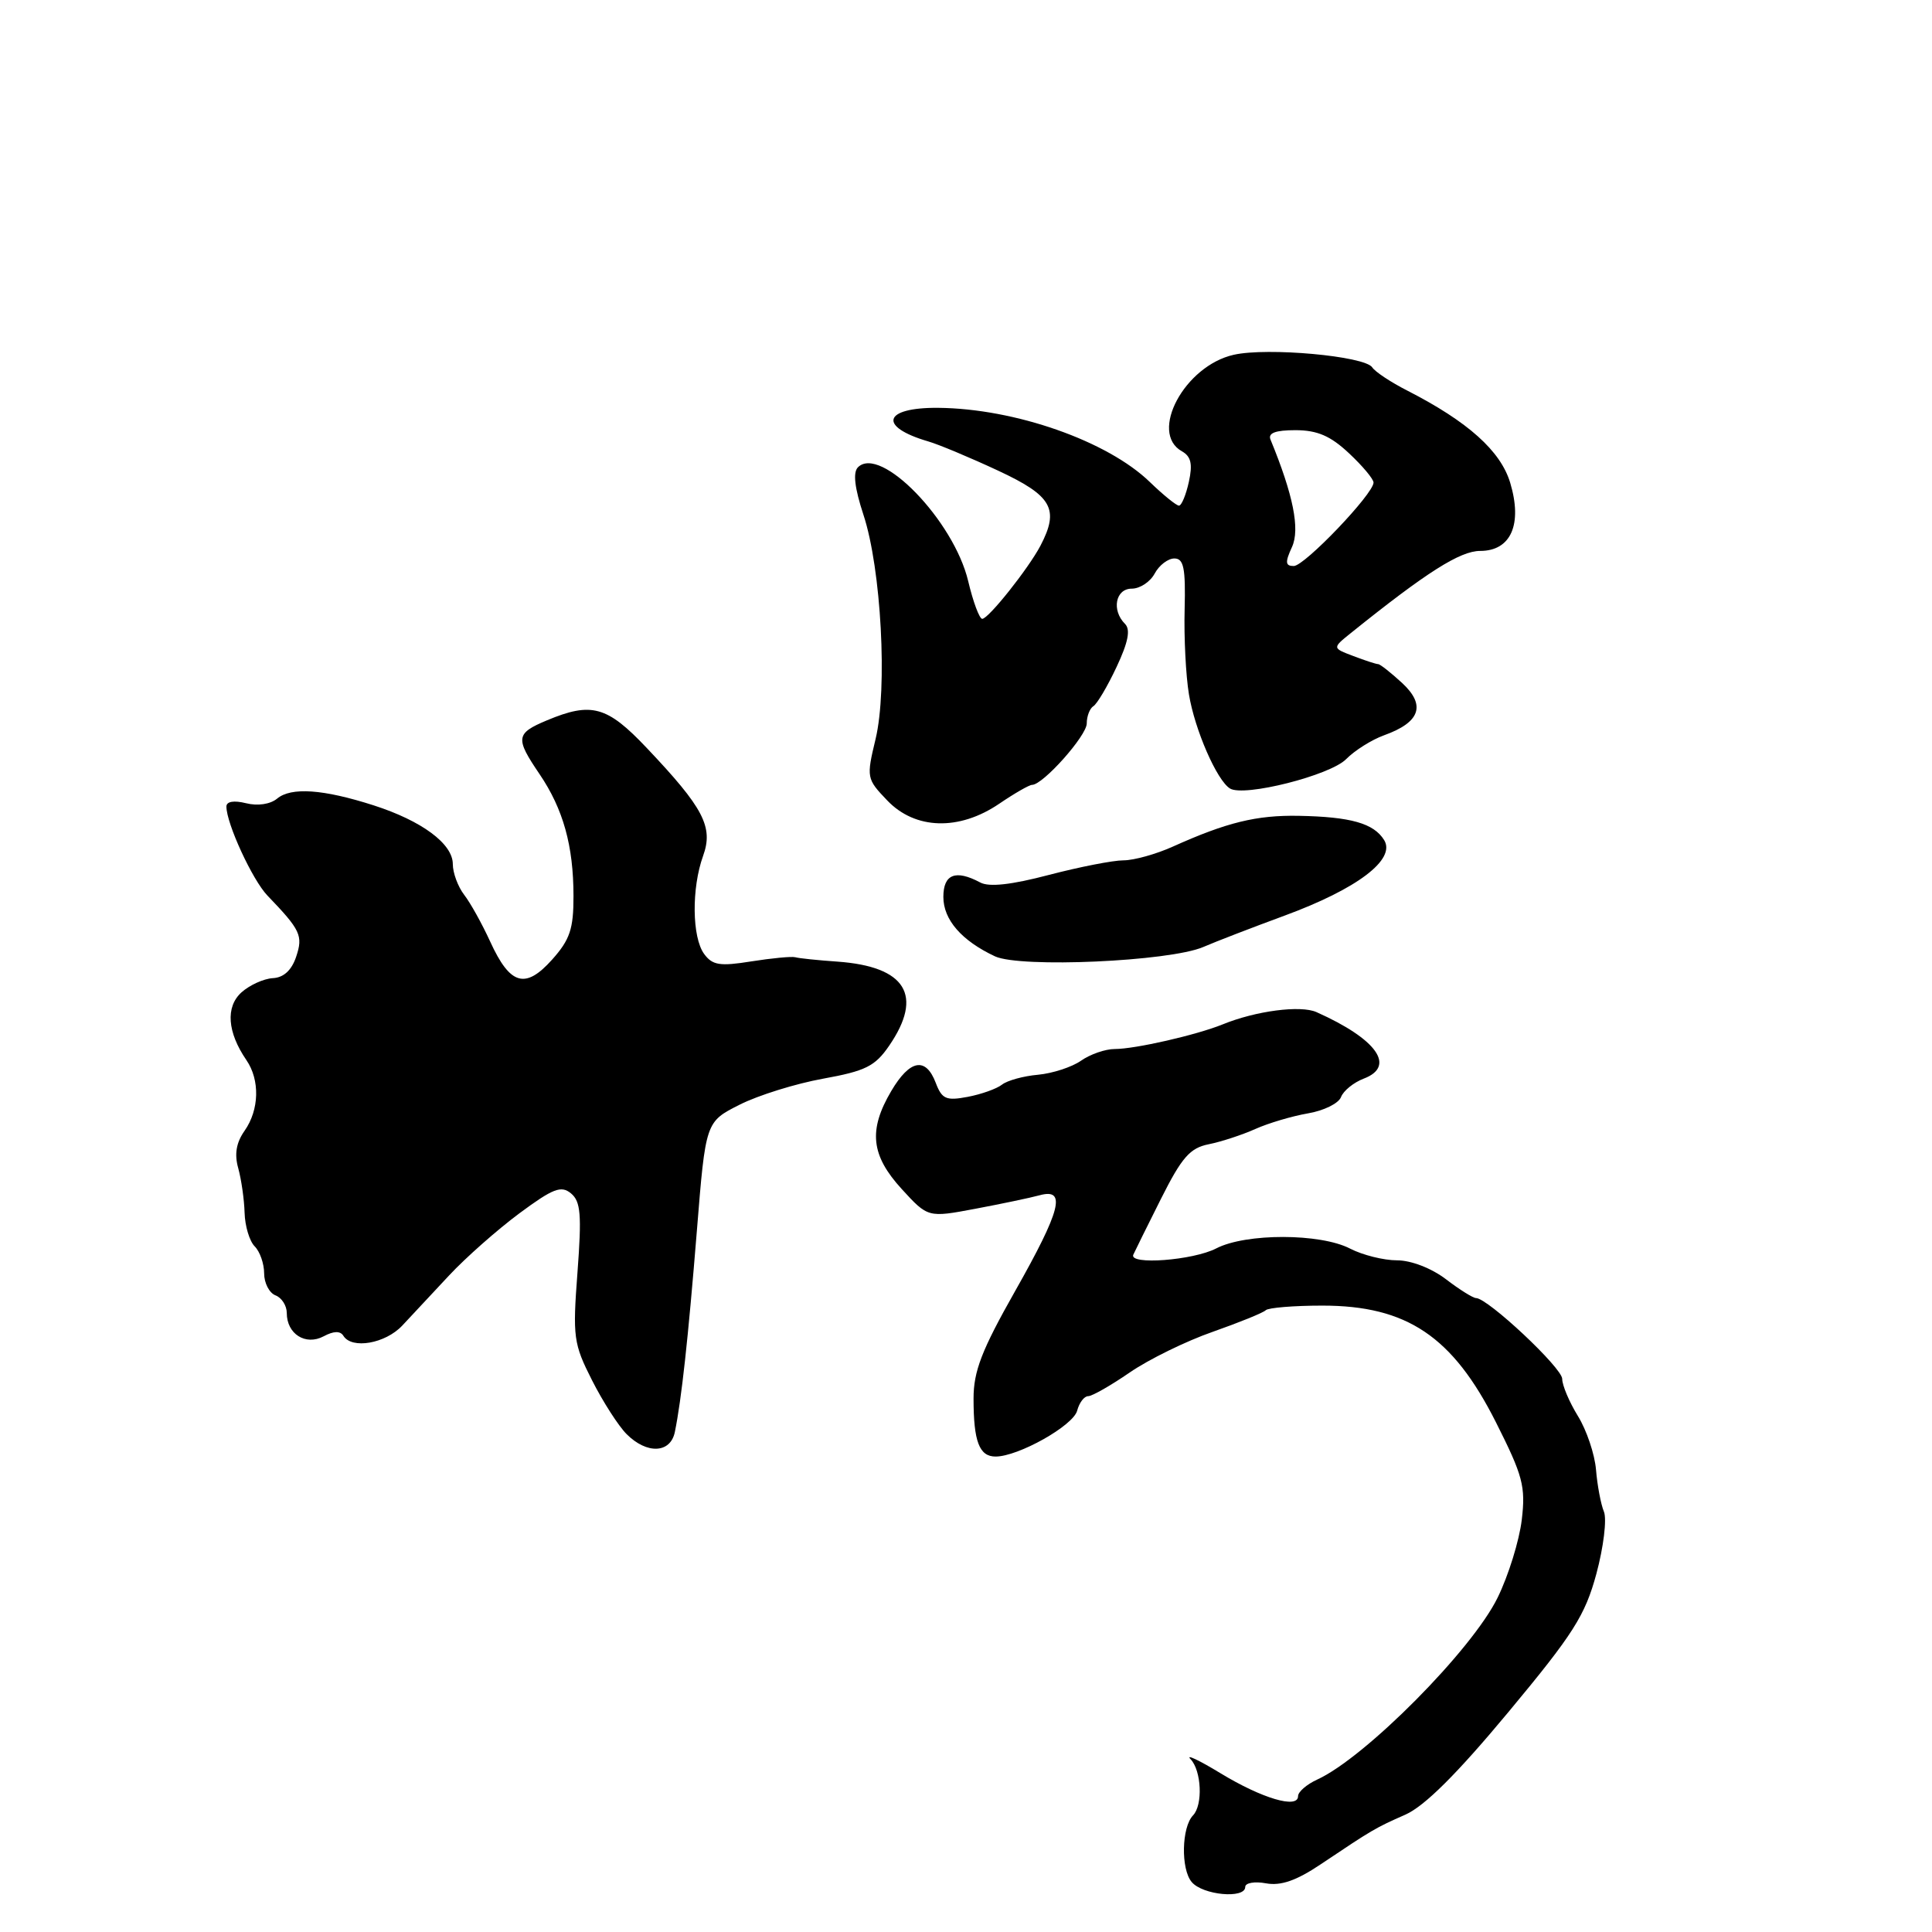 <?xml version="1.0" encoding="UTF-8" standalone="no"?>
<!DOCTYPE svg PUBLIC "-//W3C//DTD SVG 1.1//EN" "http://www.w3.org/Graphics/SVG/1.1/DTD/svg11.dtd" >
<svg xmlns="http://www.w3.org/2000/svg" xmlns:xlink="http://www.w3.org/1999/xlink" version="1.1" viewBox="0 0 256 256">
 <g >
 <path fill="currentColor"
d=" M 165.00 250.03 C 165.00 249.49 166.24 249.27 167.75 249.55 C 169.72 249.91 171.78 249.19 175.00 247.03 C 181.86 242.43 182.23 242.21 186.22 240.45 C 188.77 239.32 193.06 235.05 199.87 226.86 C 208.47 216.52 210.03 214.07 211.53 208.53 C 212.48 205.00 212.93 201.31 212.53 200.31 C 212.12 199.32 211.65 196.81 211.48 194.75 C 211.31 192.69 210.23 189.49 209.08 187.63 C 207.94 185.78 207.00 183.56 207.00 182.71 C 207.00 181.25 197.13 172.00 195.58 172.00 C 195.19 172.00 193.39 170.88 191.59 169.50 C 189.67 168.04 186.98 167.00 185.11 167.00 C 183.34 167.00 180.55 166.30 178.90 165.45 C 174.95 163.40 165.08 163.39 161.16 165.42 C 158.09 167.01 149.54 167.65 150.17 166.25 C 150.35 165.84 152.00 162.51 153.83 158.86 C 156.59 153.36 157.68 152.11 160.16 151.62 C 161.81 151.29 164.59 150.38 166.33 149.60 C 168.07 148.82 171.21 147.89 173.30 147.53 C 175.39 147.18 177.37 146.21 177.69 145.37 C 178.01 144.53 179.37 143.43 180.71 142.92 C 185.00 141.29 182.44 137.68 174.44 134.11 C 172.33 133.17 166.41 133.94 162.00 135.74 C 158.52 137.15 150.42 139.00 147.71 139.00 C 146.46 139.00 144.45 139.70 143.24 140.55 C 142.02 141.40 139.46 142.23 137.54 142.41 C 135.61 142.58 133.47 143.17 132.77 143.72 C 132.07 144.27 130.02 145.00 128.22 145.34 C 125.37 145.88 124.81 145.64 123.99 143.48 C 122.67 140.01 120.56 140.39 118.10 144.56 C 115.04 149.74 115.40 153.09 119.48 157.55 C 122.96 161.35 122.96 161.35 129.23 160.17 C 132.68 159.52 136.51 158.72 137.75 158.38 C 141.34 157.40 140.59 160.33 134.50 171.09 C 130.08 178.90 129.00 181.69 129.00 185.32 C 129.00 191.01 129.76 193.00 131.92 193.00 C 134.93 193.00 142.21 188.91 142.73 186.92 C 143.01 185.86 143.66 185.00 144.19 185.00 C 144.71 185.00 147.20 183.58 149.71 181.85 C 152.23 180.12 157.17 177.70 160.70 176.47 C 164.22 175.23 167.38 173.95 167.72 173.61 C 168.06 173.28 171.43 173.00 175.22 173.00 C 186.42 173.00 192.48 177.07 198.22 188.46 C 201.79 195.55 202.17 196.95 201.64 201.40 C 201.31 204.14 199.88 208.77 198.44 211.70 C 195.06 218.62 180.88 232.91 174.54 235.80 C 173.14 236.44 172.00 237.43 172.00 238.00 C 172.00 239.72 167.23 238.31 161.70 234.95 C 158.84 233.21 157.06 232.38 157.75 233.09 C 159.21 234.62 159.41 239.17 158.08 240.55 C 156.57 242.12 156.45 247.64 157.90 249.37 C 159.35 251.12 165.00 251.64 165.00 250.03 Z  M 89.42 189.75 C 90.30 185.46 91.18 177.43 92.34 163.07 C 93.50 148.65 93.50 148.65 98.00 146.38 C 100.47 145.13 105.46 143.58 109.07 142.93 C 114.69 141.91 115.95 141.29 117.82 138.56 C 122.39 131.89 120.04 128.07 110.97 127.42 C 108.37 127.24 105.86 126.98 105.38 126.84 C 104.89 126.71 102.27 126.96 99.55 127.39 C 95.38 128.06 94.40 127.90 93.30 126.40 C 91.69 124.19 91.62 117.70 93.16 113.42 C 94.55 109.58 93.25 107.07 85.68 99.09 C 80.44 93.55 78.37 92.98 72.47 95.45 C 68.34 97.18 68.25 97.80 71.49 102.57 C 74.63 107.20 75.99 112.08 75.99 118.73 C 76.00 123.08 75.52 124.51 73.16 127.15 C 69.61 131.12 67.59 130.54 64.95 124.76 C 63.88 122.42 62.33 119.63 61.50 118.56 C 60.68 117.49 60.00 115.66 60.00 114.50 C 60.00 111.81 55.91 108.77 49.50 106.71 C 42.83 104.57 38.58 104.27 36.72 105.82 C 35.81 106.57 34.14 106.82 32.60 106.43 C 30.99 106.03 30.00 106.20 30.00 106.87 C 30.00 109.12 33.44 116.58 35.43 118.66 C 39.83 123.24 40.18 123.97 39.24 126.78 C 38.64 128.57 37.58 129.54 36.15 129.61 C 34.94 129.68 33.07 130.53 31.99 131.50 C 29.87 133.42 30.12 136.78 32.65 140.47 C 34.46 143.11 34.36 147.05 32.41 149.83 C 31.30 151.40 31.04 152.94 31.57 154.80 C 31.98 156.29 32.36 158.94 32.41 160.70 C 32.46 162.46 33.06 164.46 33.75 165.15 C 34.44 165.84 35.00 167.45 35.00 168.73 C 35.00 170.01 35.68 171.32 36.50 171.64 C 37.33 171.95 38.00 173.01 38.00 173.98 C 38.00 176.76 40.49 178.34 42.88 177.07 C 44.20 176.36 45.09 176.33 45.50 177.00 C 46.62 178.81 51.05 178.04 53.30 175.65 C 54.51 174.36 57.30 171.37 59.50 169.01 C 61.70 166.65 65.89 162.95 68.81 160.78 C 73.28 157.47 74.36 157.05 75.66 158.13 C 76.95 159.20 77.09 160.95 76.52 168.58 C 75.87 177.18 75.99 178.05 78.45 182.90 C 79.89 185.74 81.95 188.95 83.03 190.03 C 85.72 192.72 88.84 192.58 89.42 189.75 Z  M 159.42 125.49 C 161.11 124.76 165.96 122.89 170.20 121.33 C 179.85 117.78 184.98 113.89 183.41 111.32 C 182.03 109.09 178.99 108.23 172.07 108.10 C 166.50 108.00 162.54 108.97 155.43 112.17 C 153.20 113.18 150.24 114.00 148.87 114.00 C 147.49 114.00 143.05 114.87 138.99 115.93 C 134.01 117.24 131.06 117.57 129.88 116.93 C 126.62 115.19 125.00 115.83 125.00 118.85 C 125.00 121.87 127.42 124.65 131.84 126.72 C 135.20 128.28 154.94 127.40 159.42 125.49 Z  M 132.40 106.50 C 134.43 105.12 136.38 104.00 136.75 104.00 C 138.20 104.00 144.00 97.49 144.00 95.86 C 144.00 94.90 144.40 93.87 144.88 93.57 C 145.37 93.27 146.75 90.94 147.95 88.38 C 149.50 85.09 149.82 83.42 149.07 82.67 C 147.26 80.86 147.81 78.00 149.96 78.00 C 151.05 78.00 152.41 77.10 153.00 76.00 C 153.59 74.90 154.76 74.00 155.61 74.00 C 156.85 74.00 157.11 75.27 156.97 80.75 C 156.87 84.46 157.13 89.53 157.54 92.00 C 158.31 96.69 161.24 103.41 162.98 104.48 C 164.84 105.63 176.26 102.74 178.37 100.59 C 179.50 99.44 181.76 98.02 183.39 97.43 C 188.19 95.71 188.97 93.45 185.79 90.50 C 184.30 89.13 182.87 88.00 182.61 88.00 C 182.35 88.00 180.87 87.52 179.33 86.93 C 176.52 85.87 176.52 85.87 179.01 83.87 C 189.01 75.83 193.47 73.00 196.13 73.00 C 200.21 73.00 201.76 69.48 200.11 63.97 C 198.84 59.75 194.51 55.87 186.50 51.77 C 184.30 50.65 182.20 49.26 181.83 48.68 C 180.86 47.18 167.95 46.00 163.48 47.01 C 156.96 48.47 152.21 57.34 156.61 59.80 C 157.82 60.48 158.05 61.49 157.53 63.85 C 157.15 65.58 156.56 67.00 156.22 67.00 C 155.88 67.00 154.15 65.60 152.37 63.88 C 146.75 58.43 134.48 54.13 124.31 54.04 C 117.04 53.98 116.29 56.53 123.00 58.49 C 124.38 58.89 128.54 60.63 132.25 62.36 C 139.42 65.70 140.41 67.45 137.86 72.32 C 136.26 75.35 130.98 82.00 130.15 82.00 C 129.78 82.00 128.94 79.75 128.29 77.00 C 126.38 68.98 116.66 58.94 113.68 61.92 C 113.00 62.60 113.24 64.65 114.41 68.21 C 116.77 75.36 117.62 91.23 116.02 97.92 C 114.79 103.04 114.82 103.20 117.57 106.07 C 121.27 109.94 127.09 110.11 132.40 106.50 Z  M 171.20 72.47 C 172.27 70.11 171.37 65.59 168.35 58.25 C 167.99 57.38 168.99 57.00 171.67 57.00 C 174.56 57.01 176.30 57.76 178.75 60.06 C 180.54 61.73 182.00 63.48 182.00 63.94 C 182.00 65.44 172.86 75.00 171.43 75.00 C 170.31 75.00 170.26 74.51 171.20 72.47 Z "/>
</g>
</svg>